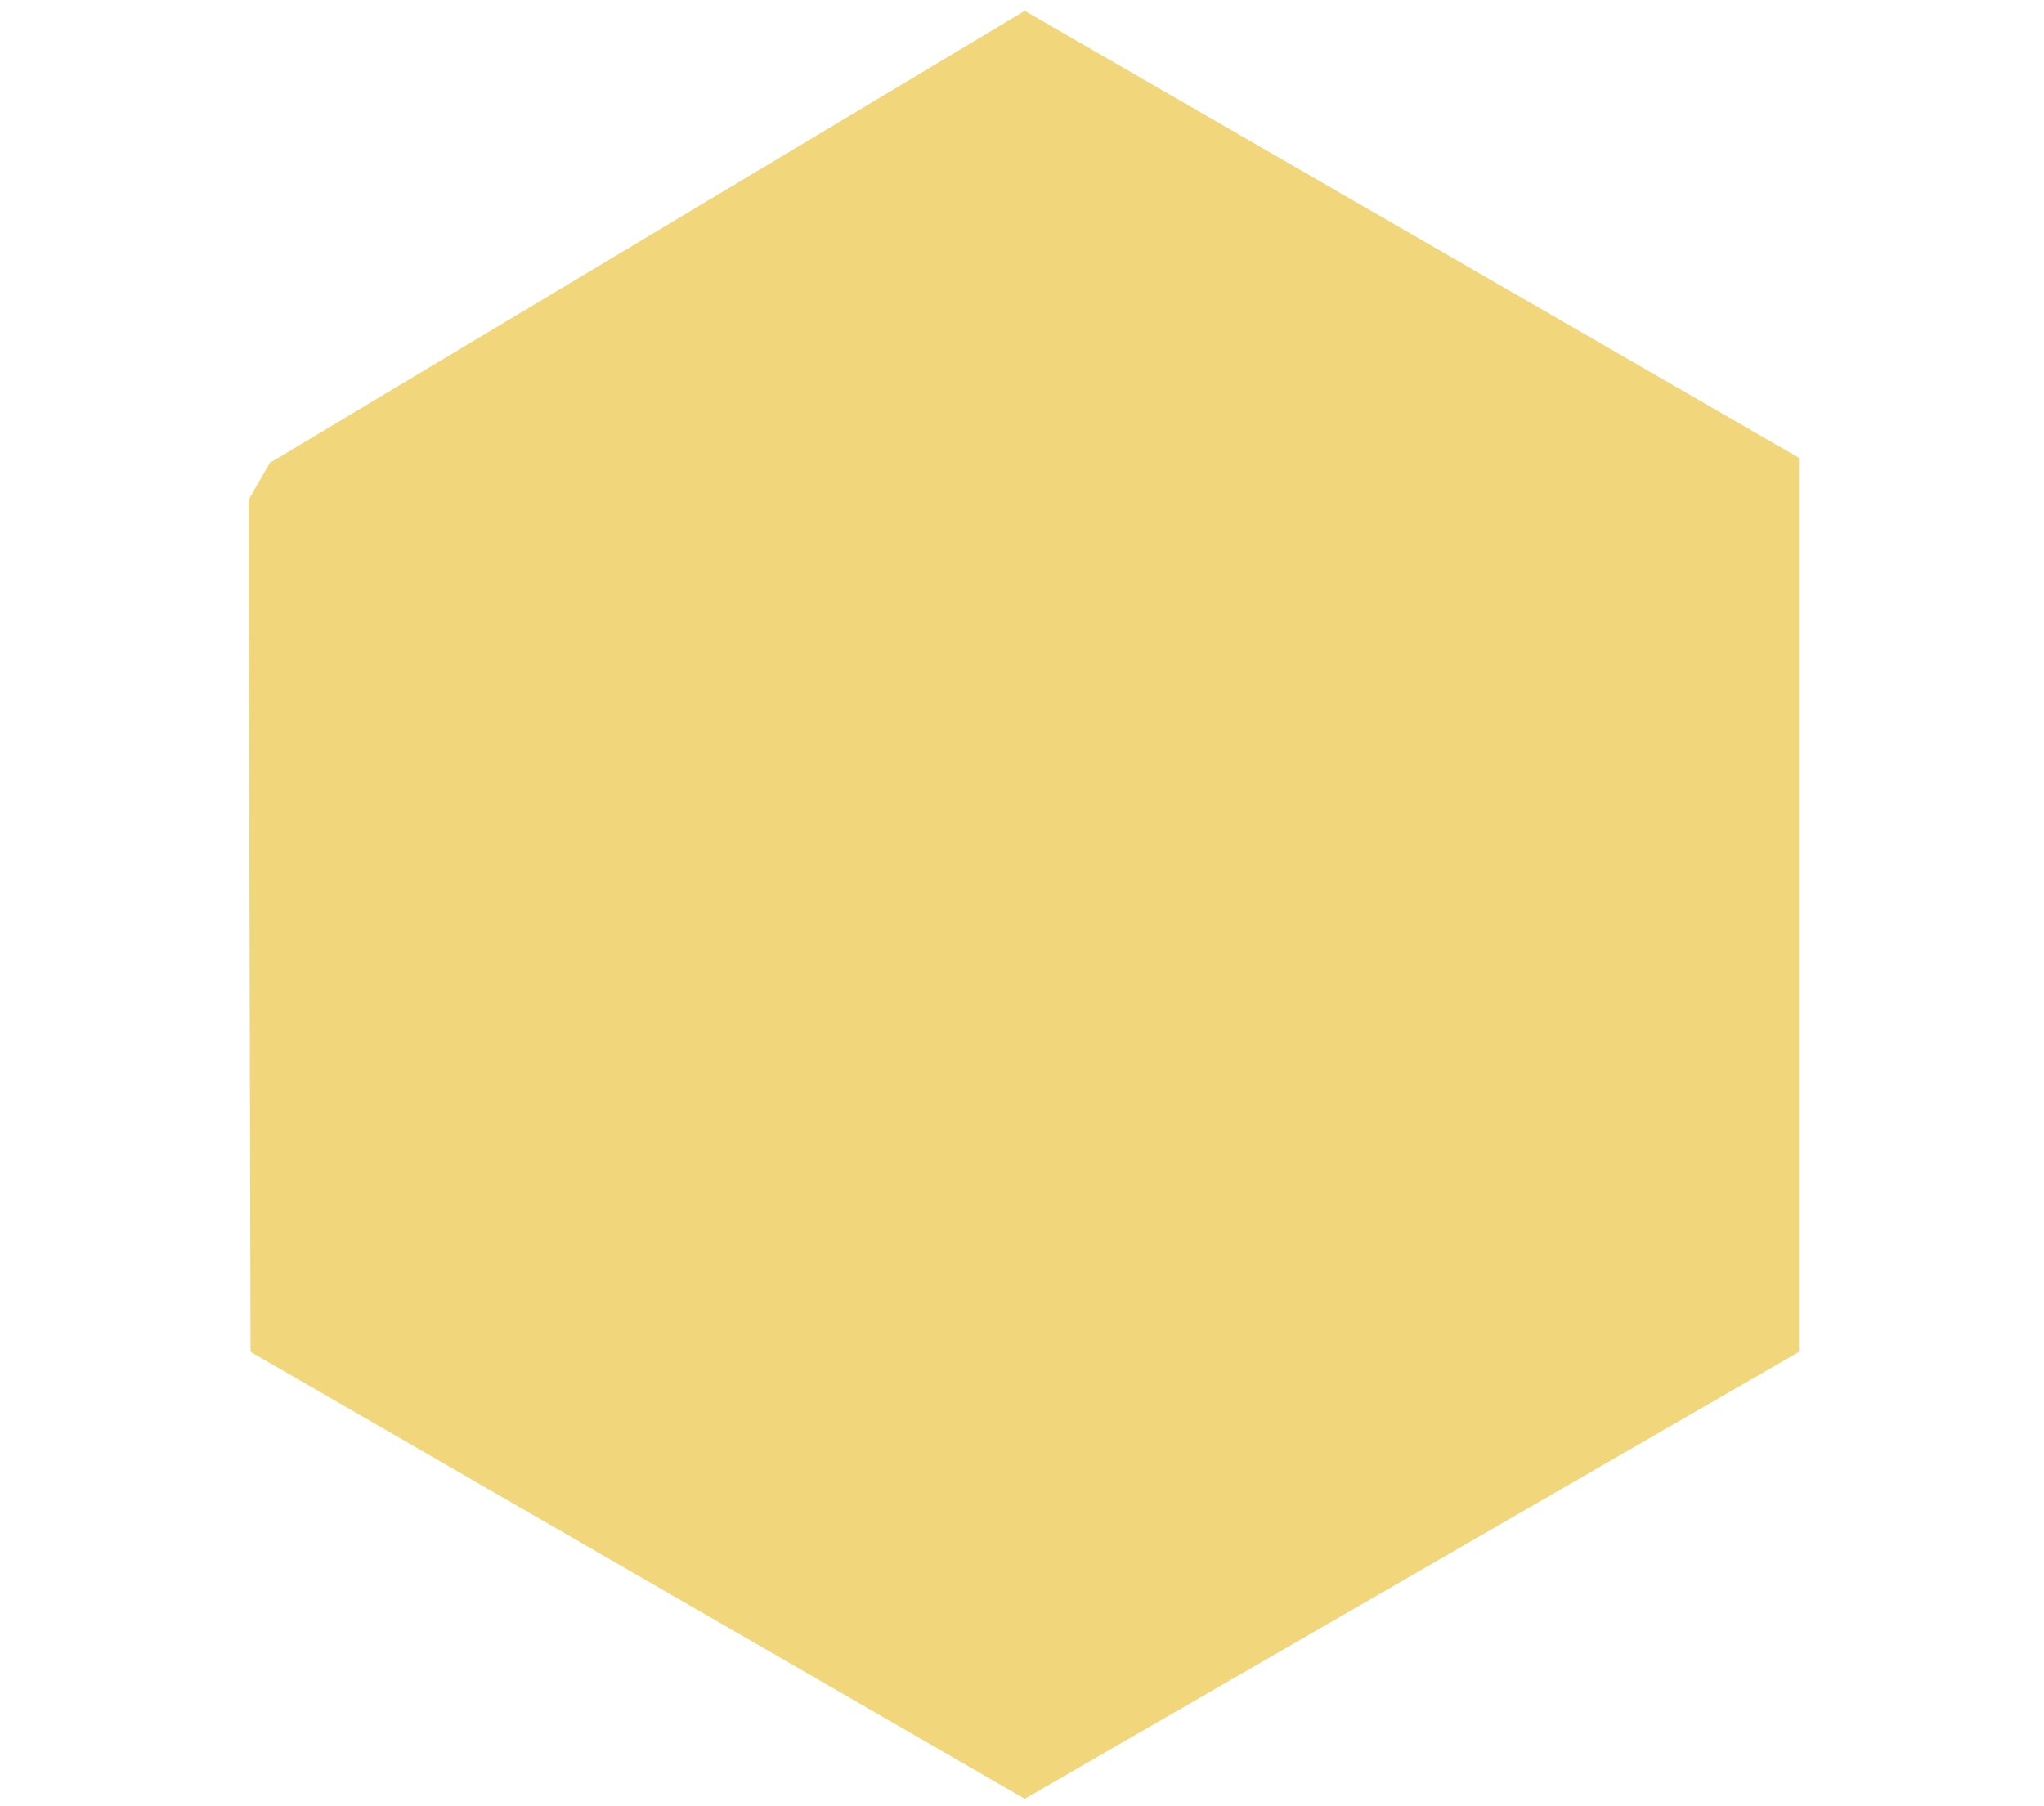<?xml version="1.0" encoding="utf-8"?>
<!-- Generator: Adobe Illustrator 19.0.0, SVG Export Plug-In . SVG Version: 6.00 Build 0)  -->
<!DOCTYPE svg PUBLIC "-//W3C//DTD SVG 1.1//EN" "http://www.w3.org/Graphics/SVG/1.1/DTD/svg11.dtd">
<svg version="1.1" id="Layer_1" xmlns="http://www.w3.org/2000/svg" xmlns:xlink="http://www.w3.org/1999/xlink" x="0px" y="0px"
	 width="532px" height="470px" viewBox="0 0 532 470" enable-background="new 0 0 532 470" xml:space="preserve">
<g id="XMLID_74_">
	<defs>
		<polygon id="XMLID_73_" points="266.719,2.831 64.667,123.817 65.206,351.861 266.718,468.204 468.23,351.862 468.231,119.174 		
			"/>
	</defs>
	<clipPath id="XMLID_29_">
		<use xlink:href="#XMLID_73_"  overflow="visible"/>
	</clipPath>
	<g id="XMLID_76_" clip-path="url(#XMLID_29_)">
		<defs>
			<rect id="XMLID_77_" x="-285.345" y="-109.423" width="1098.439" height="729.432"/>
		</defs>
		<clipPath id="XMLID_30_">
			<use xlink:href="#XMLID_77_"  overflow="visible"/>
		</clipPath>
		
			<rect id="XMLID_78_" x="38.405" y="32.036" transform="matrix(-0.866 -0.5 0.5 -0.866 386.287 579.183)" clip-path="url(#XMLID_30_)" fill="#F2D67B" width="464.668" height="411.607"/>
	</g>
</g>
</svg>
